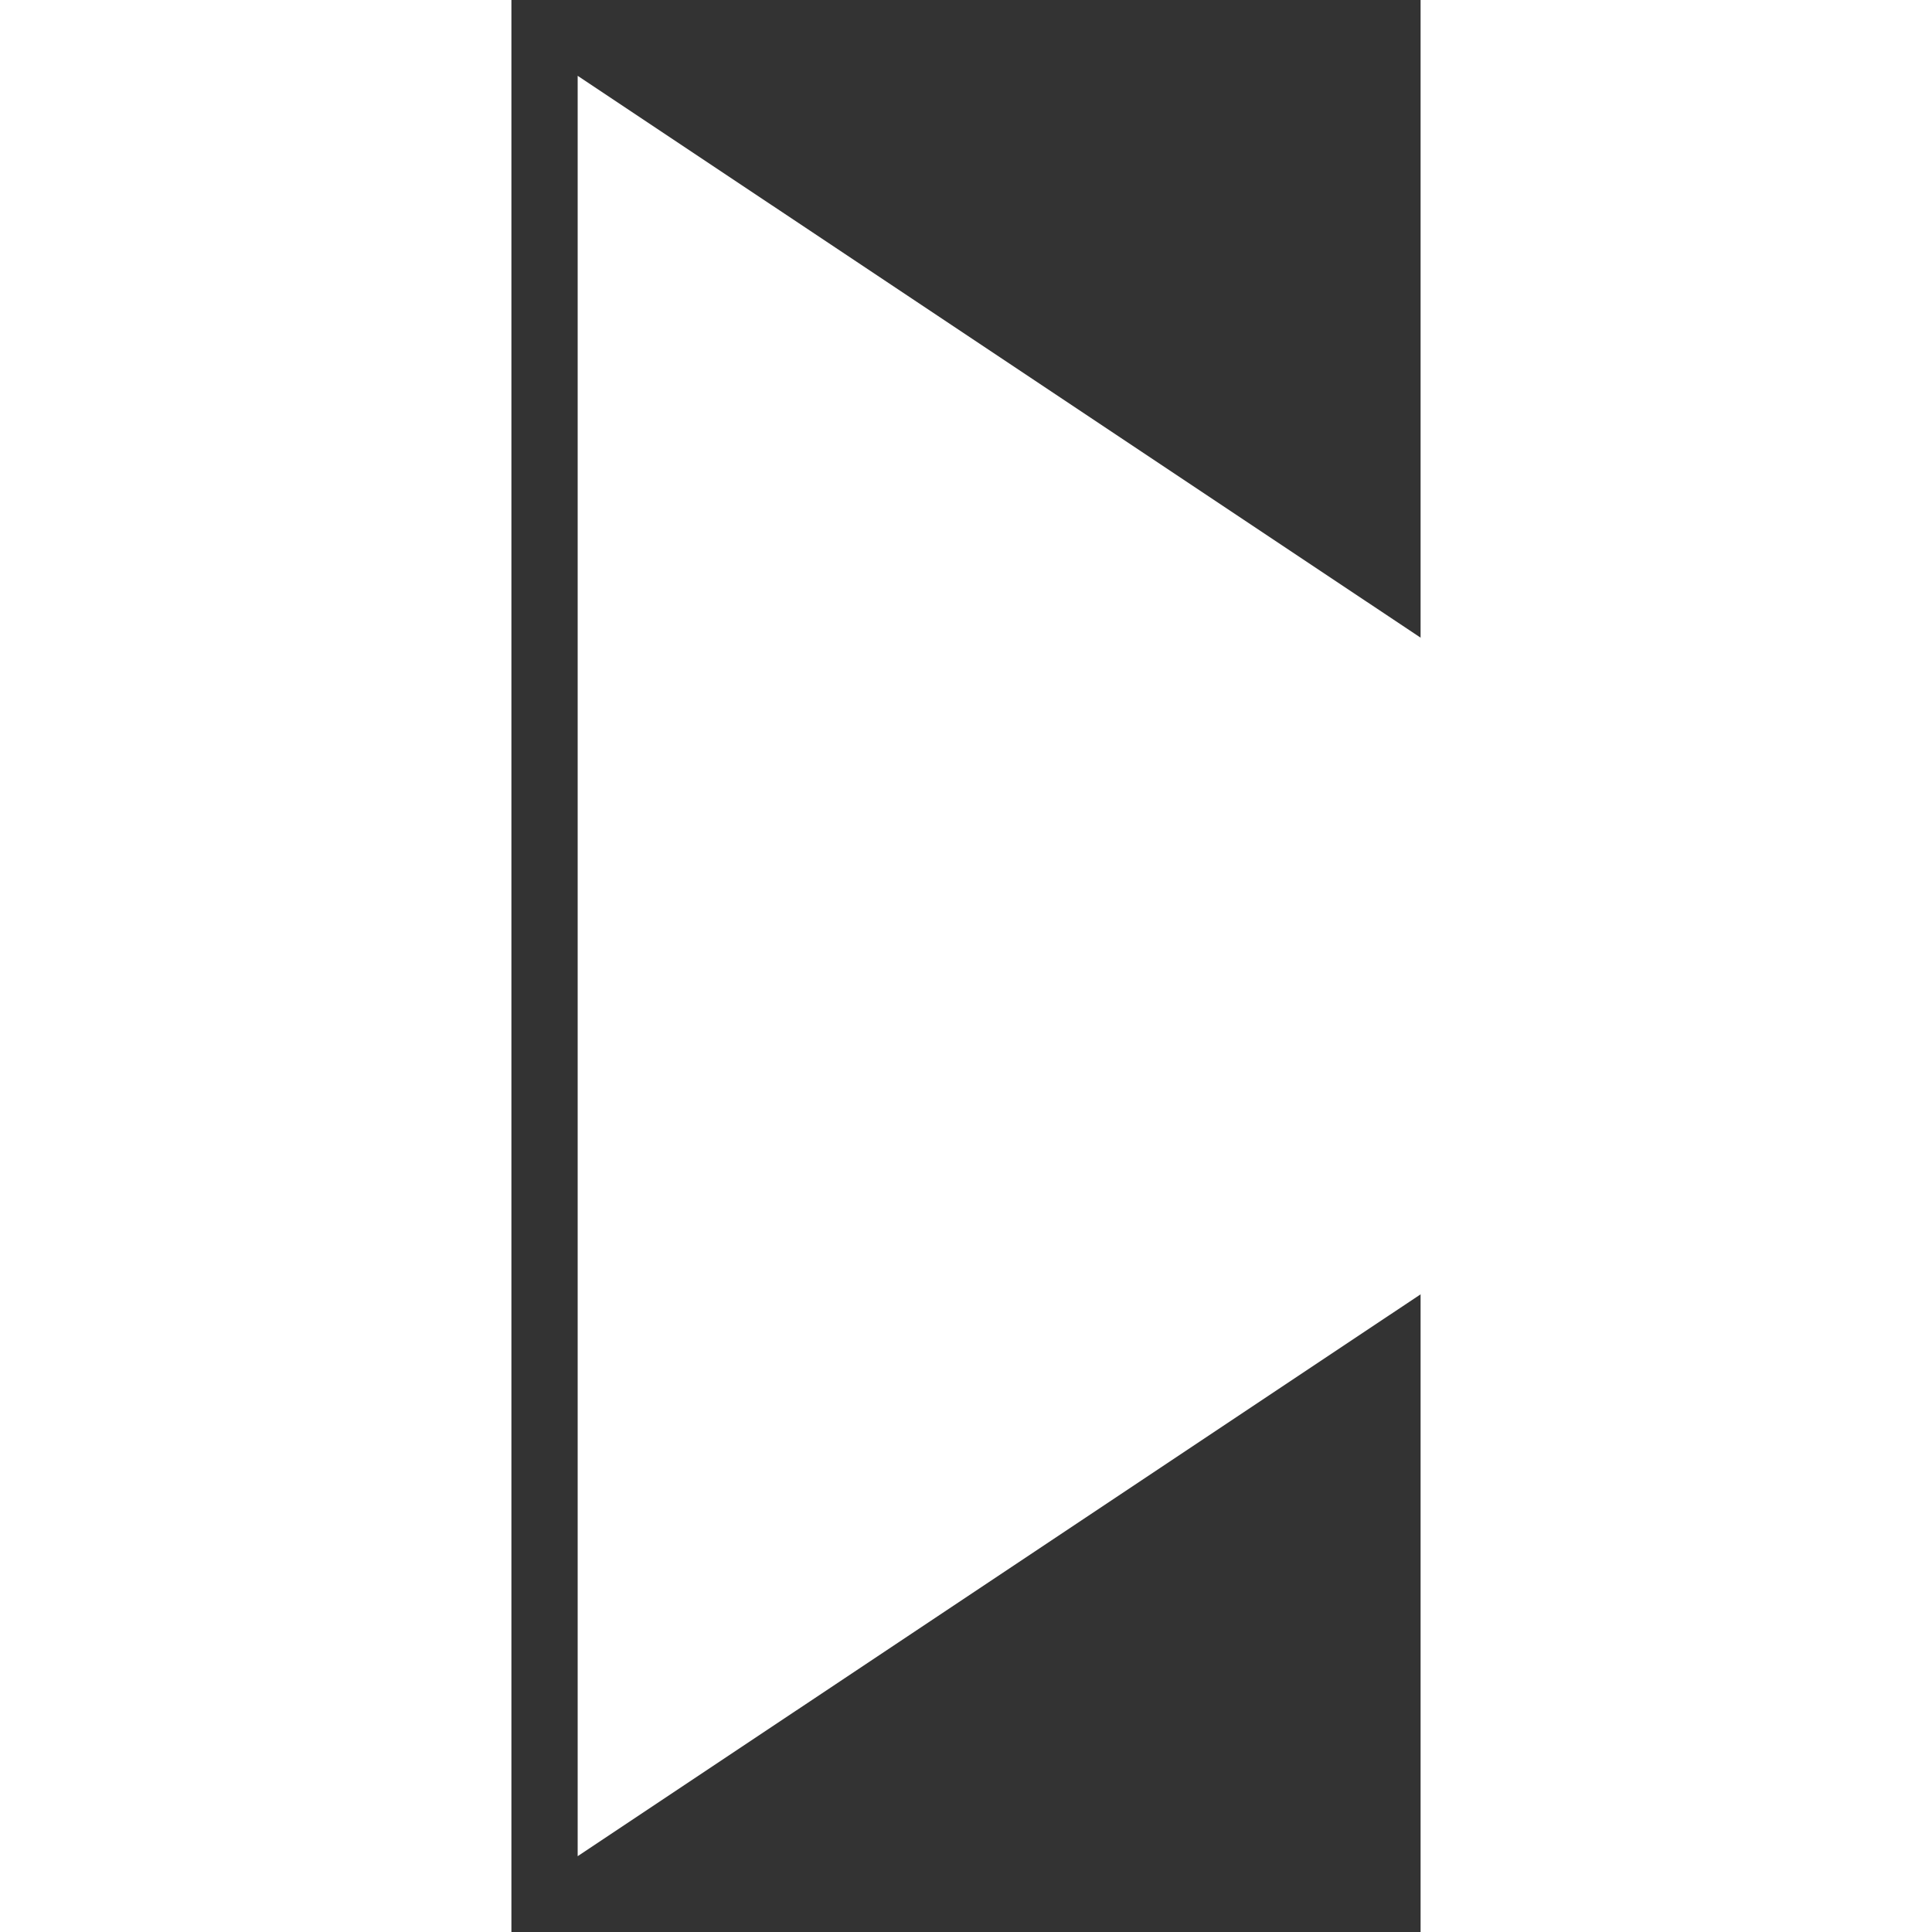 <svg width="17" height="17" viewBox="0 0 8 17" fill="none" xmlns="http://www.w3.org/2000/svg">
<rect x="0" y="0" width="8" height="17" fill="#333333" stroke="none"/>
<path d="M0.583 0.667L12.334 8.5L0.583 16.333V0.667Z" fill="white"/>
</svg>
